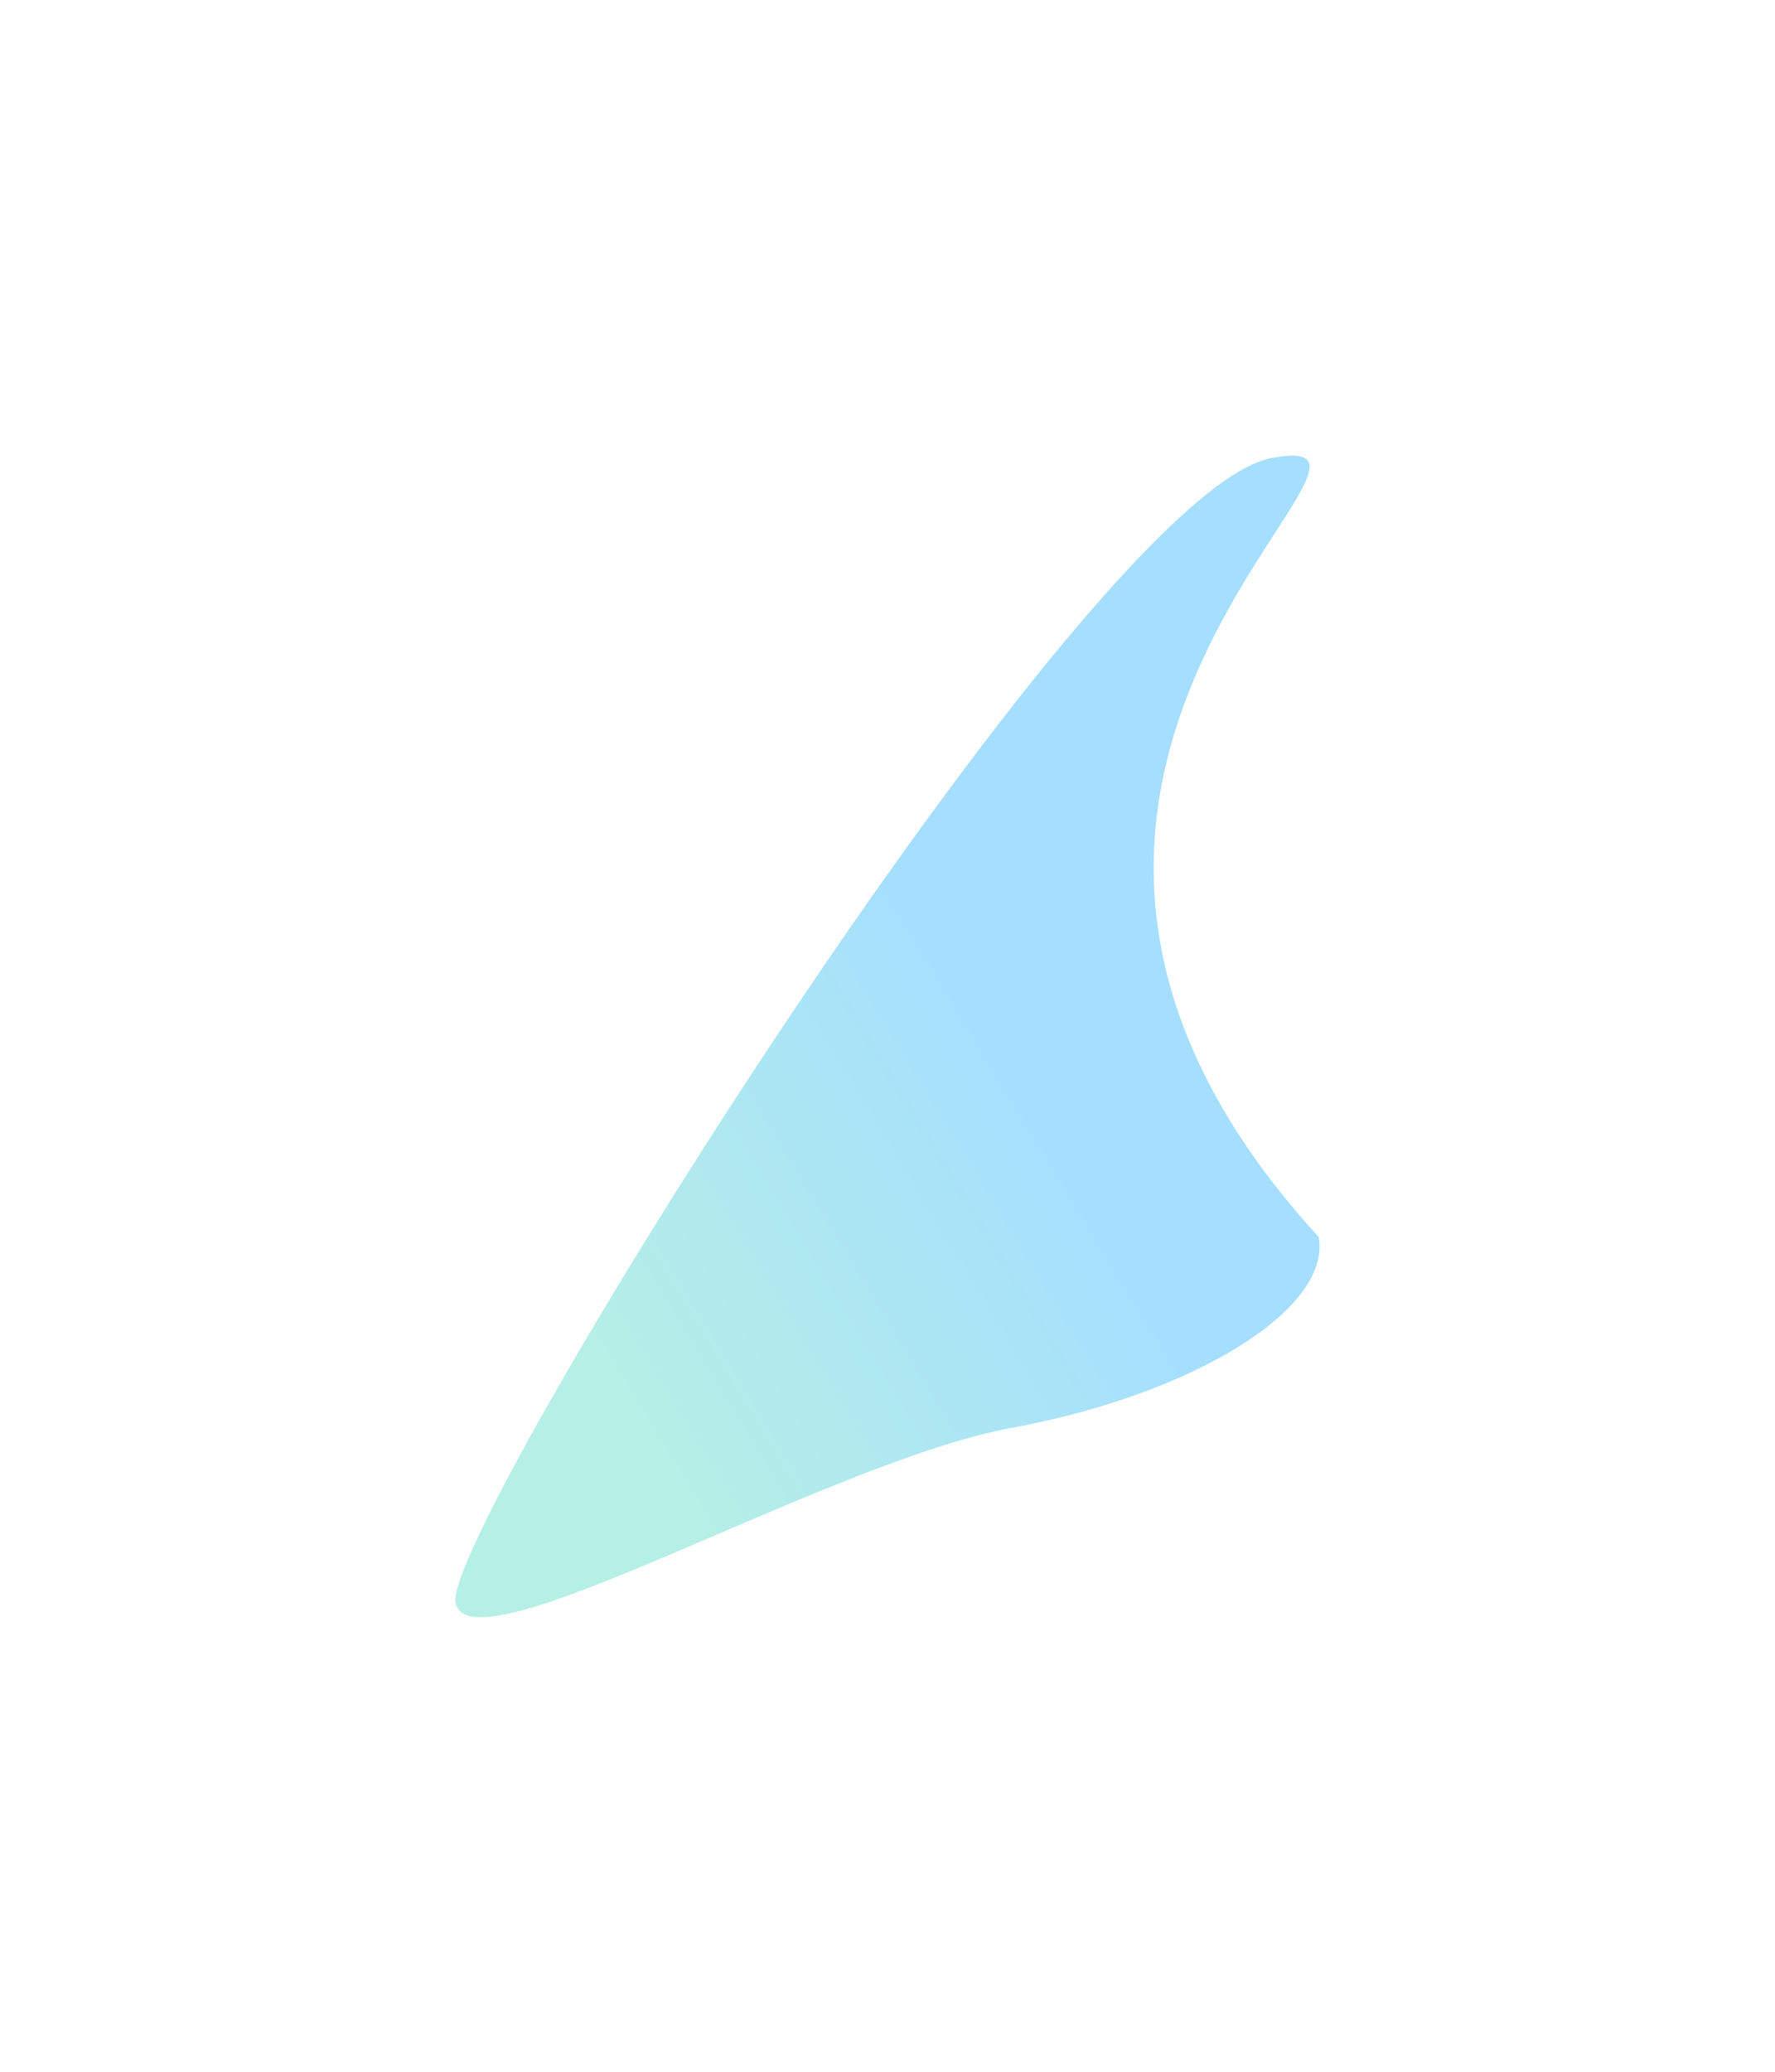 <svg width="1235" height="1441" viewBox="0 0 1235 1441" fill="none" xmlns="http://www.w3.org/2000/svg">
<g opacity="0.5" filter="url(#filter0_f_574_8238)">
<path d="M884.87 318.503C1012.39 295.065 618.816 533.942 917.492 860.262C926.676 910.232 830.745 969.742 703.223 993.18C575.701 1016.62 326.151 1164.48 316.966 1114.51C307.782 1064.54 757.348 341.941 884.87 318.503Z" fill="url(#paint0_linear_574_8238)" fill-opacity="0.7"/>
</g>
<defs>
<filter id="filter0_f_574_8238" x="0.828" y="0.916" width="1233.27" height="1439.84" filterUnits="userSpaceOnUse" color-interpolation-filters="sRGB">
<feFlood flood-opacity="0" result="BackgroundImageFix"/>
<feBlend mode="normal" in="SourceGraphic" in2="BackgroundImageFix" result="shape"/>
<feGaussianBlur stdDeviation="158" result="effect1_foregroundBlur_574_8238"/>
</filter>
<linearGradient id="paint0_linear_574_8238" x1="736.302" y1="767.416" x2="420.227" y2="959.54" gradientUnits="userSpaceOnUse">
<stop stop-color="#00A3FF"/>
<stop offset="1" stop-color="#2ED3B7"/>
</linearGradient>
</defs>
</svg>
